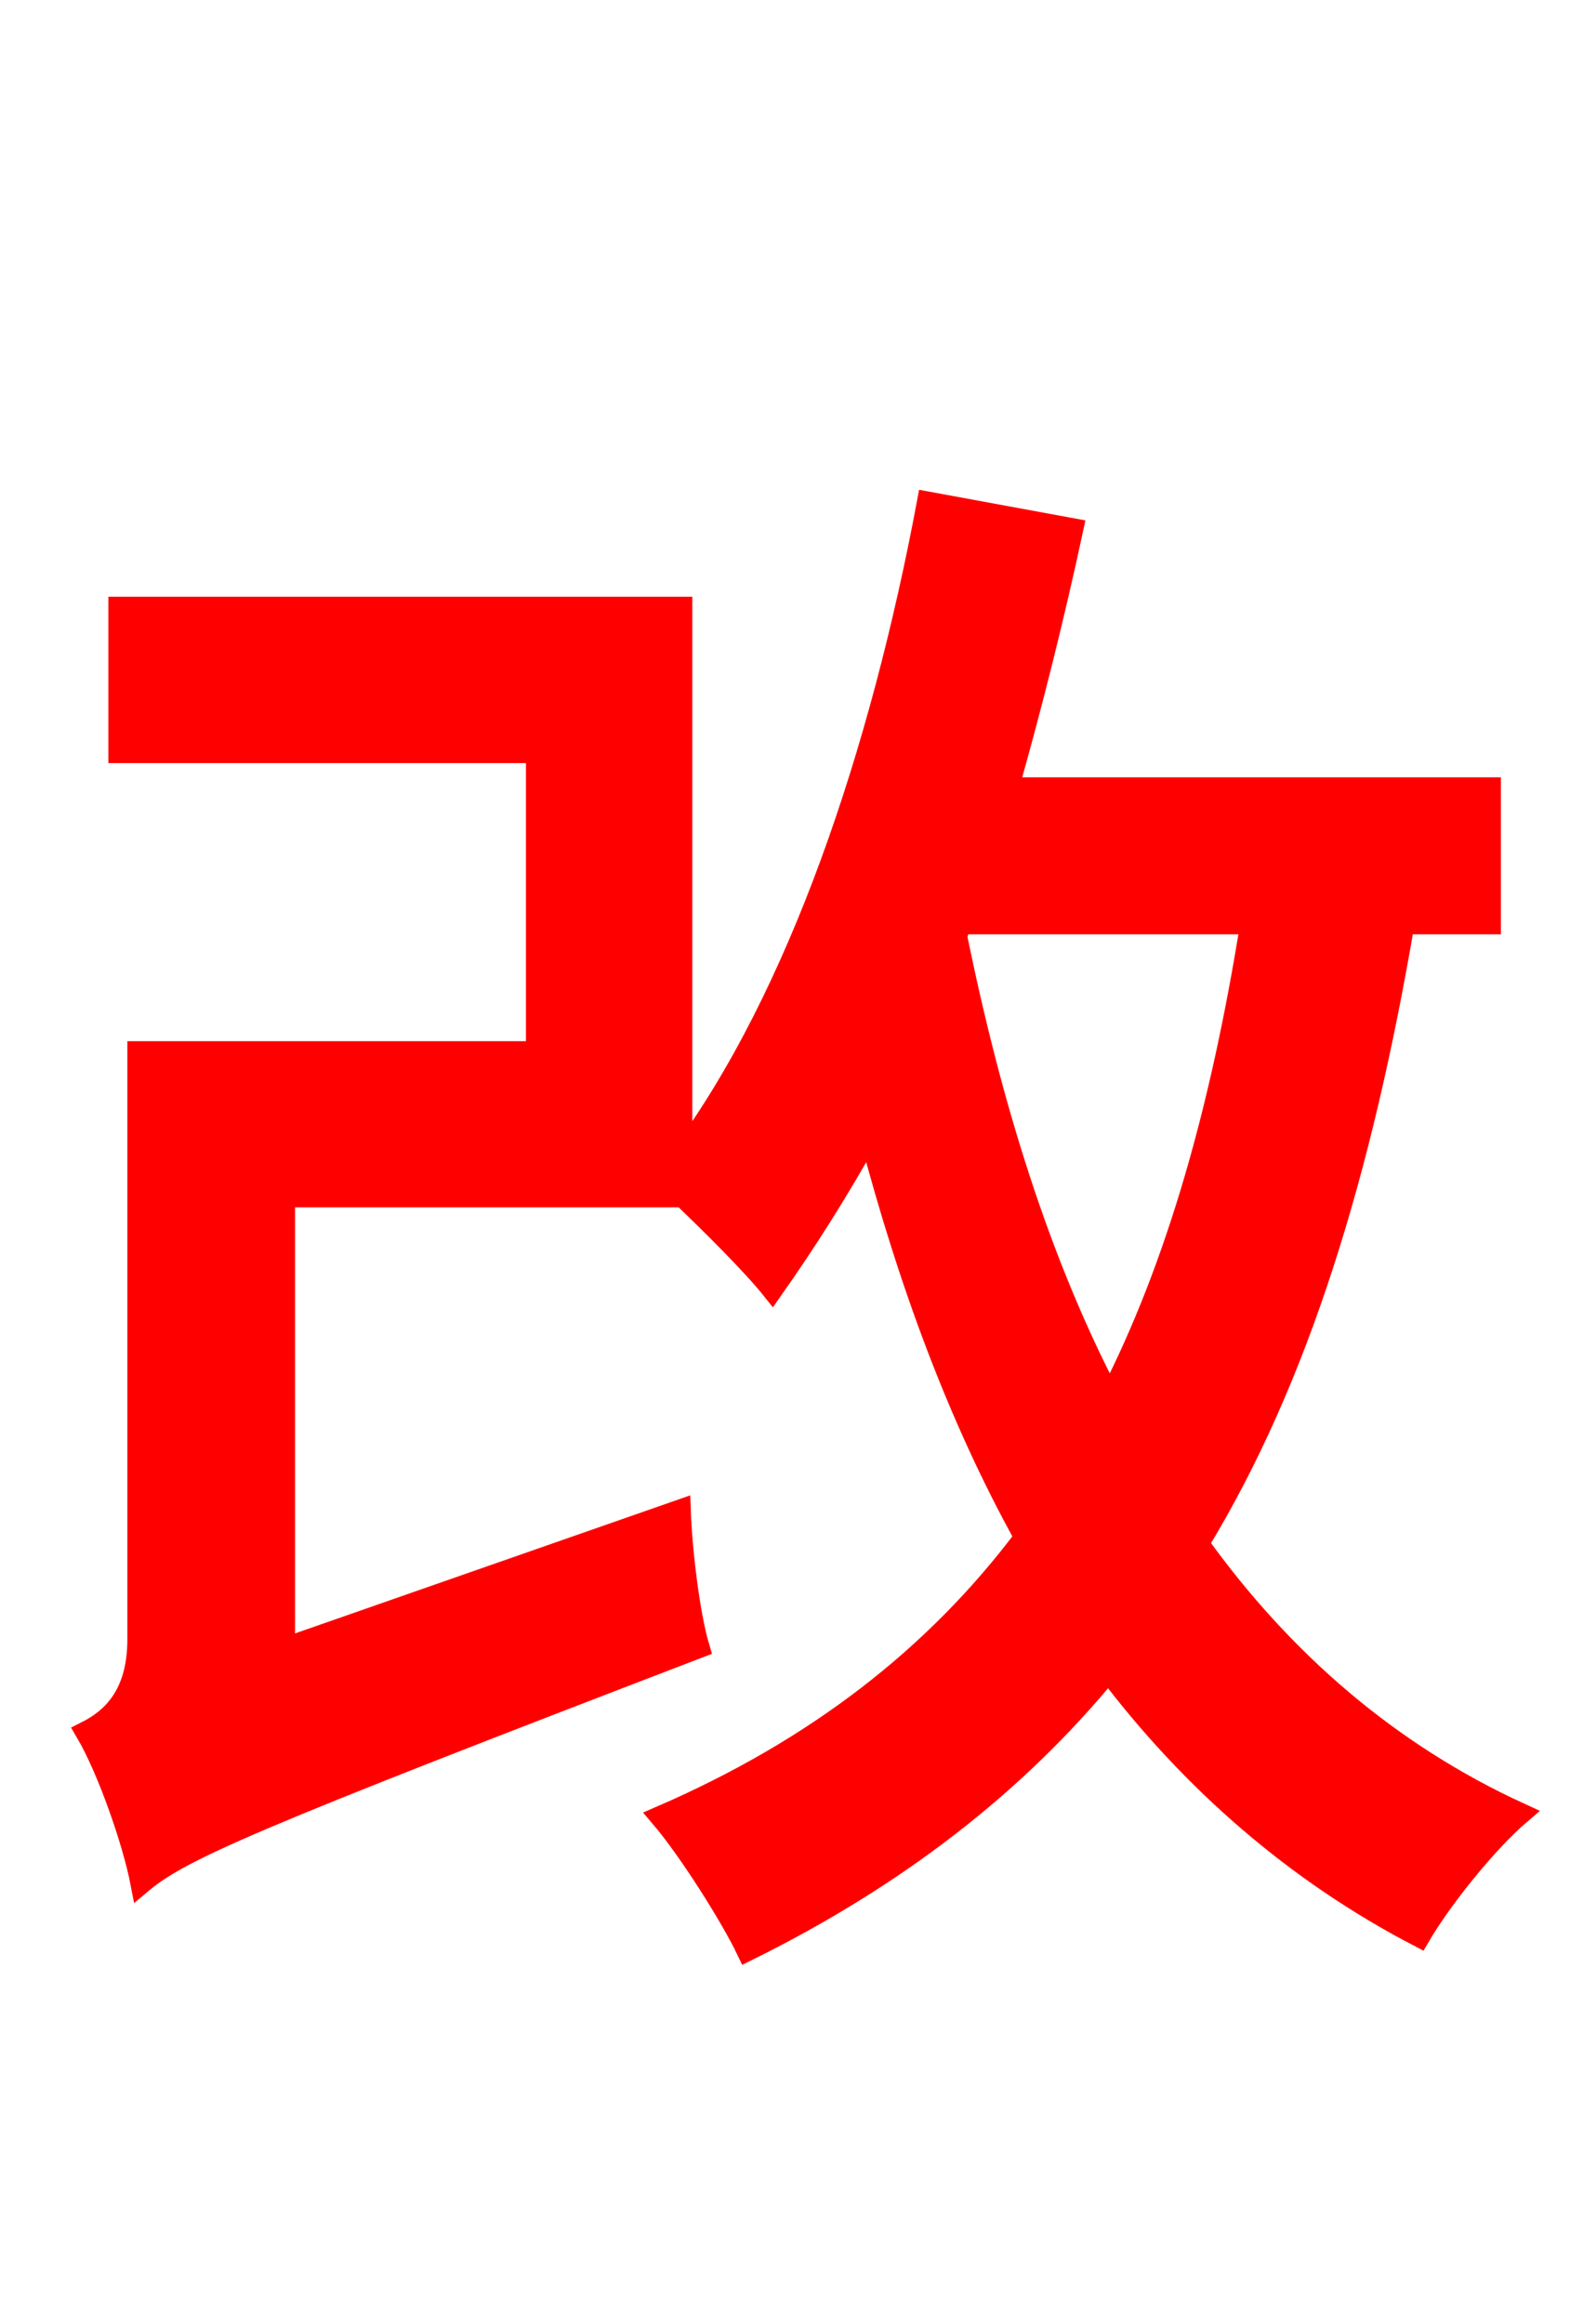 <svg xmlns="http://www.w3.org/2000/svg" xmlns:xlink="http://www.w3.org/1999/xlink" width="72" height="106.56"><path fill="red" stroke="red" d="M44.06 42.34L57.38 42.34C56.02 50.83 54.00 58.03 50.90 64.08C47.66 57.89 45.43 50.69 43.85 42.91ZM68.33 42.34L68.33 36.14L46.22 36.14C47.30 32.33 48.31 28.30 49.18 24.26L42.55 23.04C40.39 34.56 36.65 45.65 31.25 52.99L31.25 27.86L5.47 27.86L5.47 34.49L24.62 34.49L24.62 48.24L6.34 48.24L6.34 75.17C6.34 77.76 5.11 78.84 3.96 79.42C4.97 81.14 6.12 84.46 6.48 86.33C8.28 84.82 11.38 83.45 32.04 75.53C31.61 74.09 31.25 71.21 31.18 69.26L13.03 75.60L13.03 54.86L31.25 54.86L31.25 54.79C32.69 56.16 34.56 58.03 35.42 59.11C36.94 56.95 38.45 54.58 39.89 51.98C41.69 58.82 43.99 65.02 47.02 70.49C42.91 75.96 37.44 80.21 30.31 83.30C31.61 84.82 33.55 87.91 34.27 89.42C41.11 86.04 46.58 81.79 50.83 76.61C54.65 81.65 59.40 85.82 65.09 88.78C66.10 87.05 68.18 84.46 69.70 83.16C63.72 80.42 58.82 76.18 54.94 70.78C59.54 63.22 62.42 53.78 64.37 42.34Z"/></svg>
